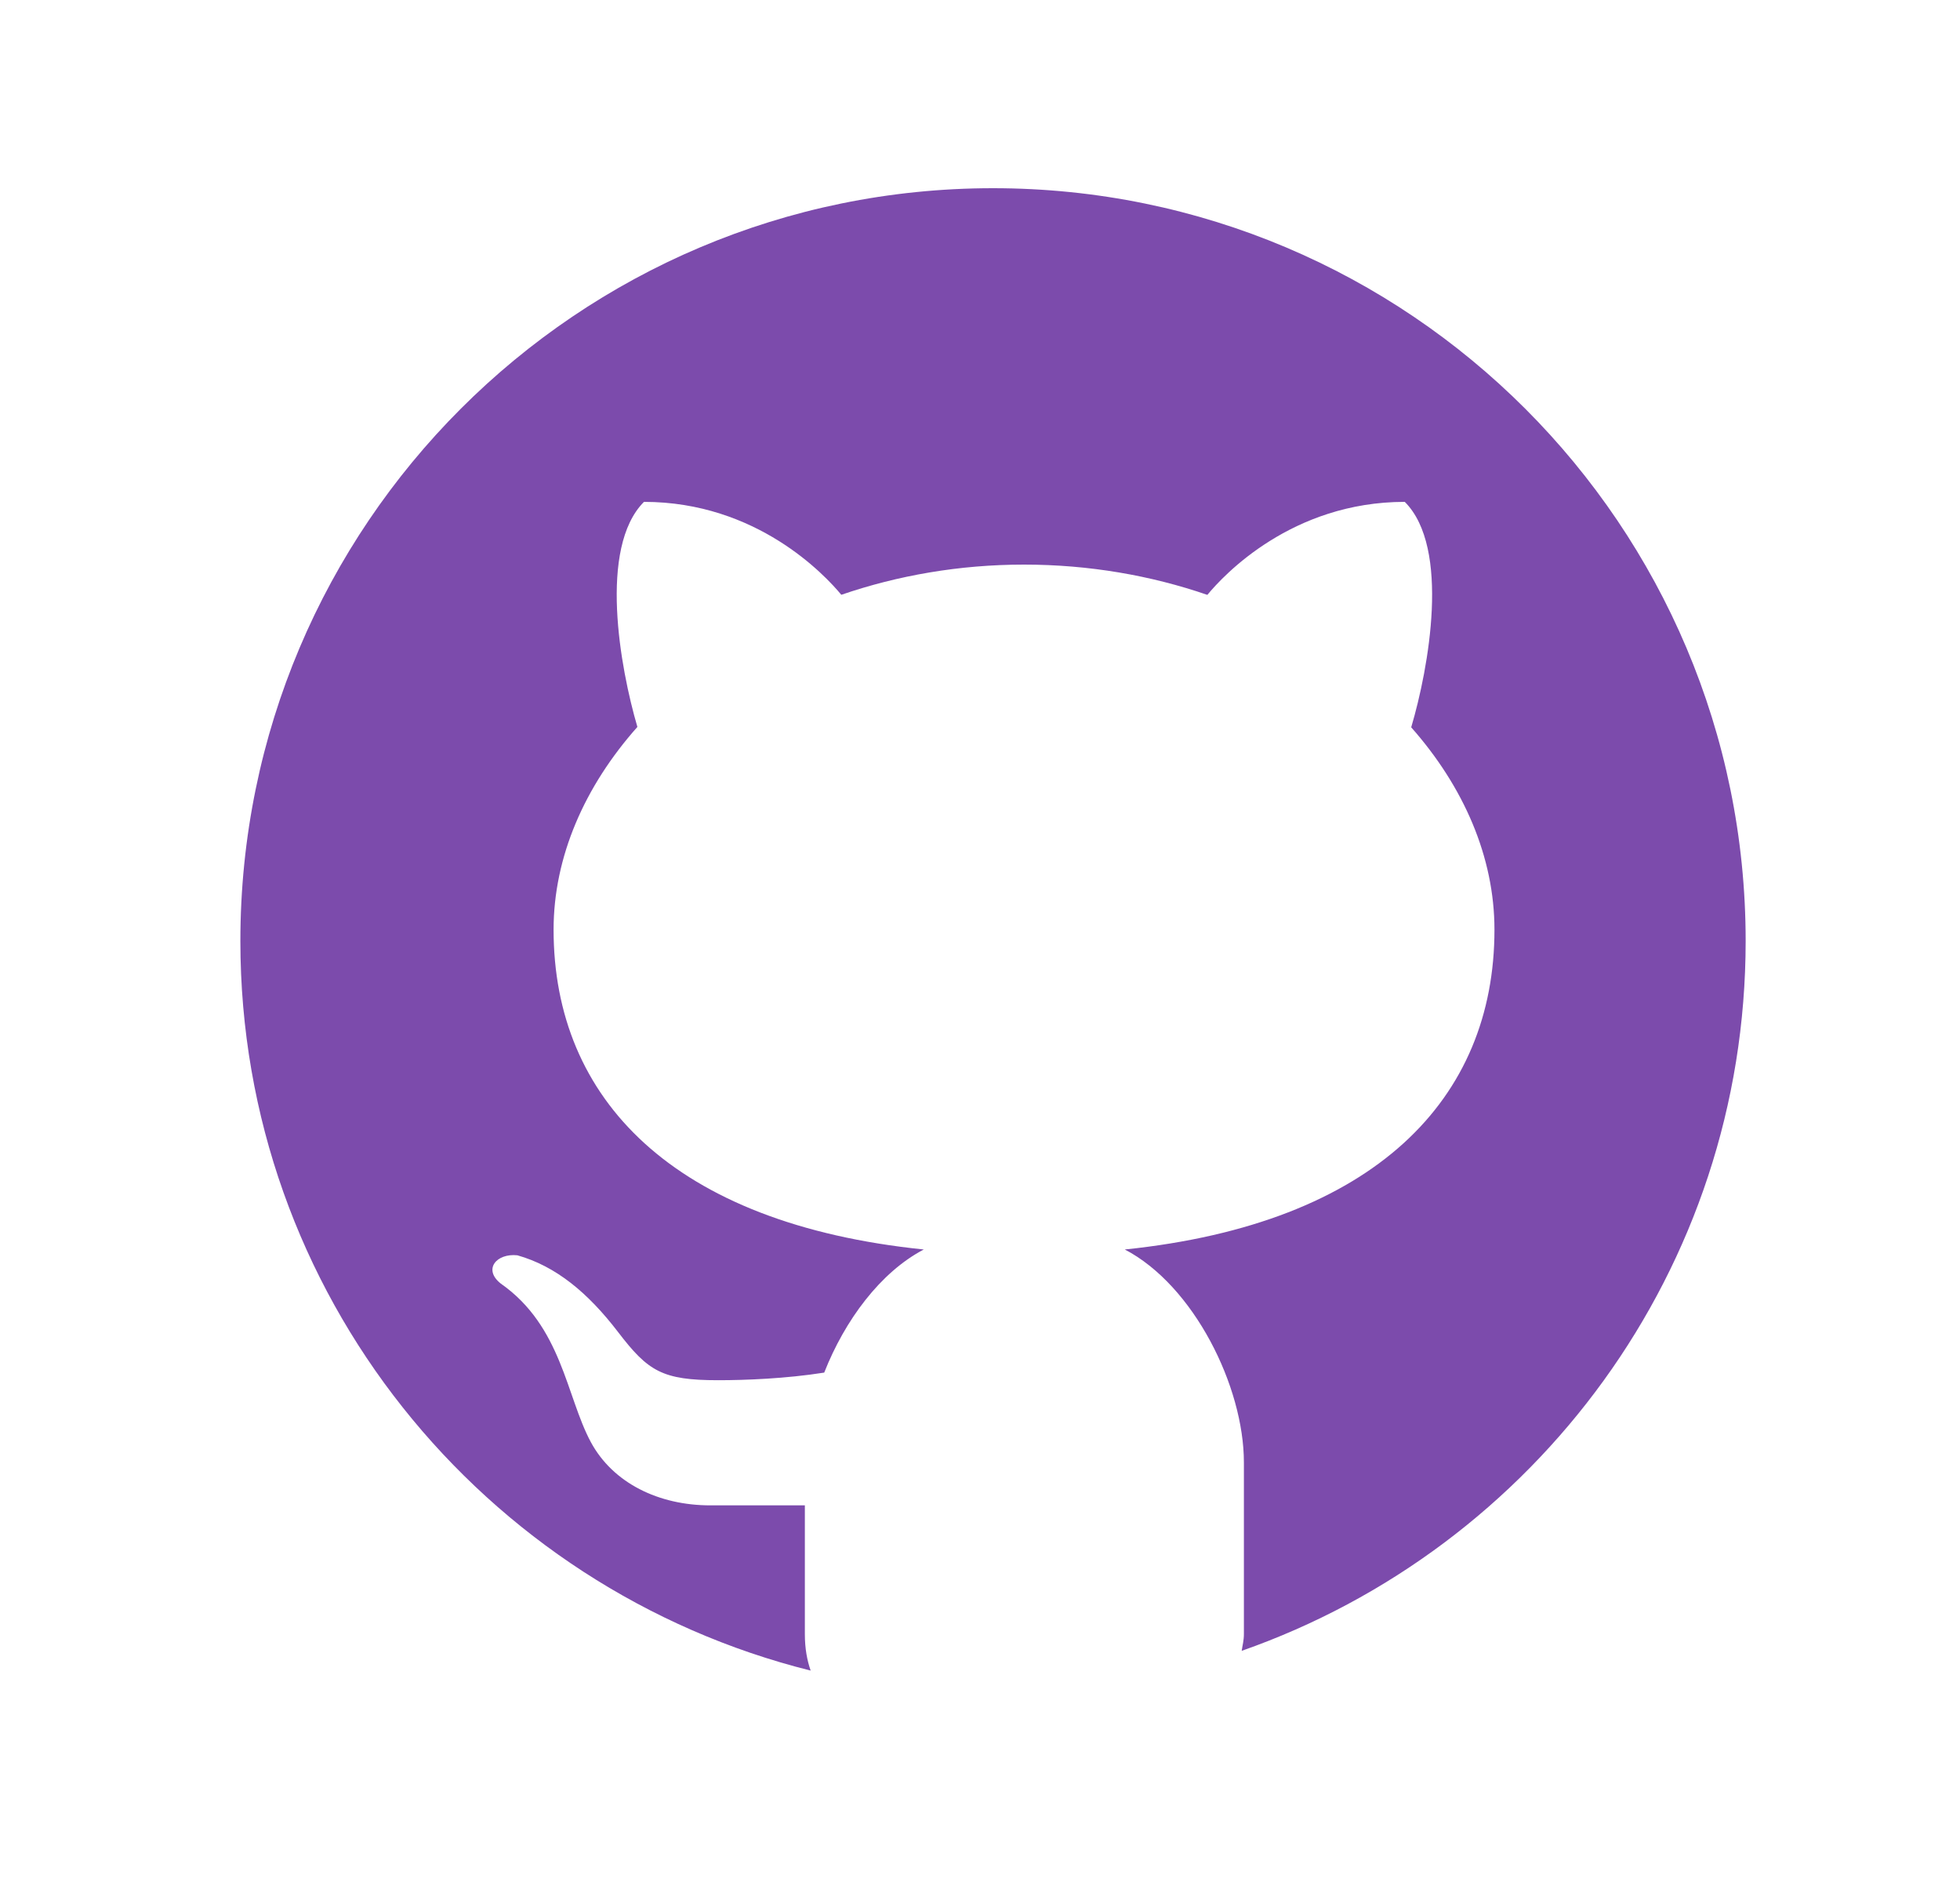 <?xml version="1.0" encoding="UTF-8" standalone="no"?>
<svg
   width="25"
   height="24"
   viewBox="0 0 25 24"
   fill="none"
   version="1.1"
   id="svg9805"
   sodipodi:docname="icon_github.svg"
   inkscape:version="1.2.2 (b0a84865, 2022-12-01)"
   xmlns:inkscape="http://www.inkscape.org/namespaces/inkscape"
   xmlns:sodipodi="http://sodipodi.sourceforge.net/DTD/sodipodi-0.dtd"
   xmlns="http://www.w3.org/2000/svg"
   xmlns:svg="http://www.w3.org/2000/svg">
  <defs
     id="defs9809" />
  <sodipodi:namedview
     id="namedview9807"
     pagecolor="#ffffff"
     bordercolor="#666666"
     borderopacity="1.0"
     inkscape:showpageshadow="2"
     inkscape:pageopacity="0.0"
     inkscape:pagecheckerboard="0"
     inkscape:deskcolor="#d1d1d1"
     showgrid="false"
     inkscape:zoom="9.8333333"
     inkscape:cx="-0.50847458"
     inkscape:cy="12.559322"
     inkscape:window-width="1309"
     inkscape:window-height="827"
     inkscape:window-x="0"
     inkscape:window-y="25"
     inkscape:window-maximized="0"
     inkscape:current-layer="svg9805" />
  <g
     id="Icon"
     style="fill:#7c4bac;fill-opacity:1">
    <path
       id="Vector"
       d="M12.666 2.4C7.365 2.4 3.066 6.698 3.066 12C3.066 16.498 6.164 20.262 10.34 21.304C10.295 21.174 10.266 21.024 10.266 20.838V19.197C9.877 19.197 9.224 19.197 9.06 19.197C8.403 19.197 7.819 18.914 7.536 18.39C7.222 17.806 7.167 16.914 6.388 16.369C6.157 16.187 6.333 15.98 6.599 16.008C7.091 16.147 7.499 16.485 7.883 16.986C8.266 17.487 8.446 17.601 9.16 17.601C9.506 17.601 10.025 17.581 10.513 17.504C10.775 16.838 11.229 16.224 11.783 15.934C8.586 15.606 7.061 14.015 7.061 11.856C7.061 10.926 7.457 10.027 8.13 9.27C7.909 8.518 7.631 6.984 8.214 6.4C9.653 6.4 10.522 7.333 10.731 7.585C11.448 7.339 12.235 7.2 13.062 7.2C13.891 7.2 14.682 7.339 15.4 7.586C15.606 7.336 16.477 6.4 17.918 6.4C18.504 6.985 18.223 8.525 18 9.275C18.669 10.031 19.062 10.928 19.062 11.856C19.062 14.014 17.539 15.603 14.347 15.934C15.226 16.392 15.866 17.68 15.866 18.65V20.838C15.866 20.921 15.848 20.981 15.838 21.052C19.579 19.741 22.266 16.189 22.266 12C22.266 6.698 17.968 2.4 12.666 2.4Z"
       fill="#0F0E0E"
       style="fill:#7c4bac;fill-opacity:1" />
  </g>
</svg>
